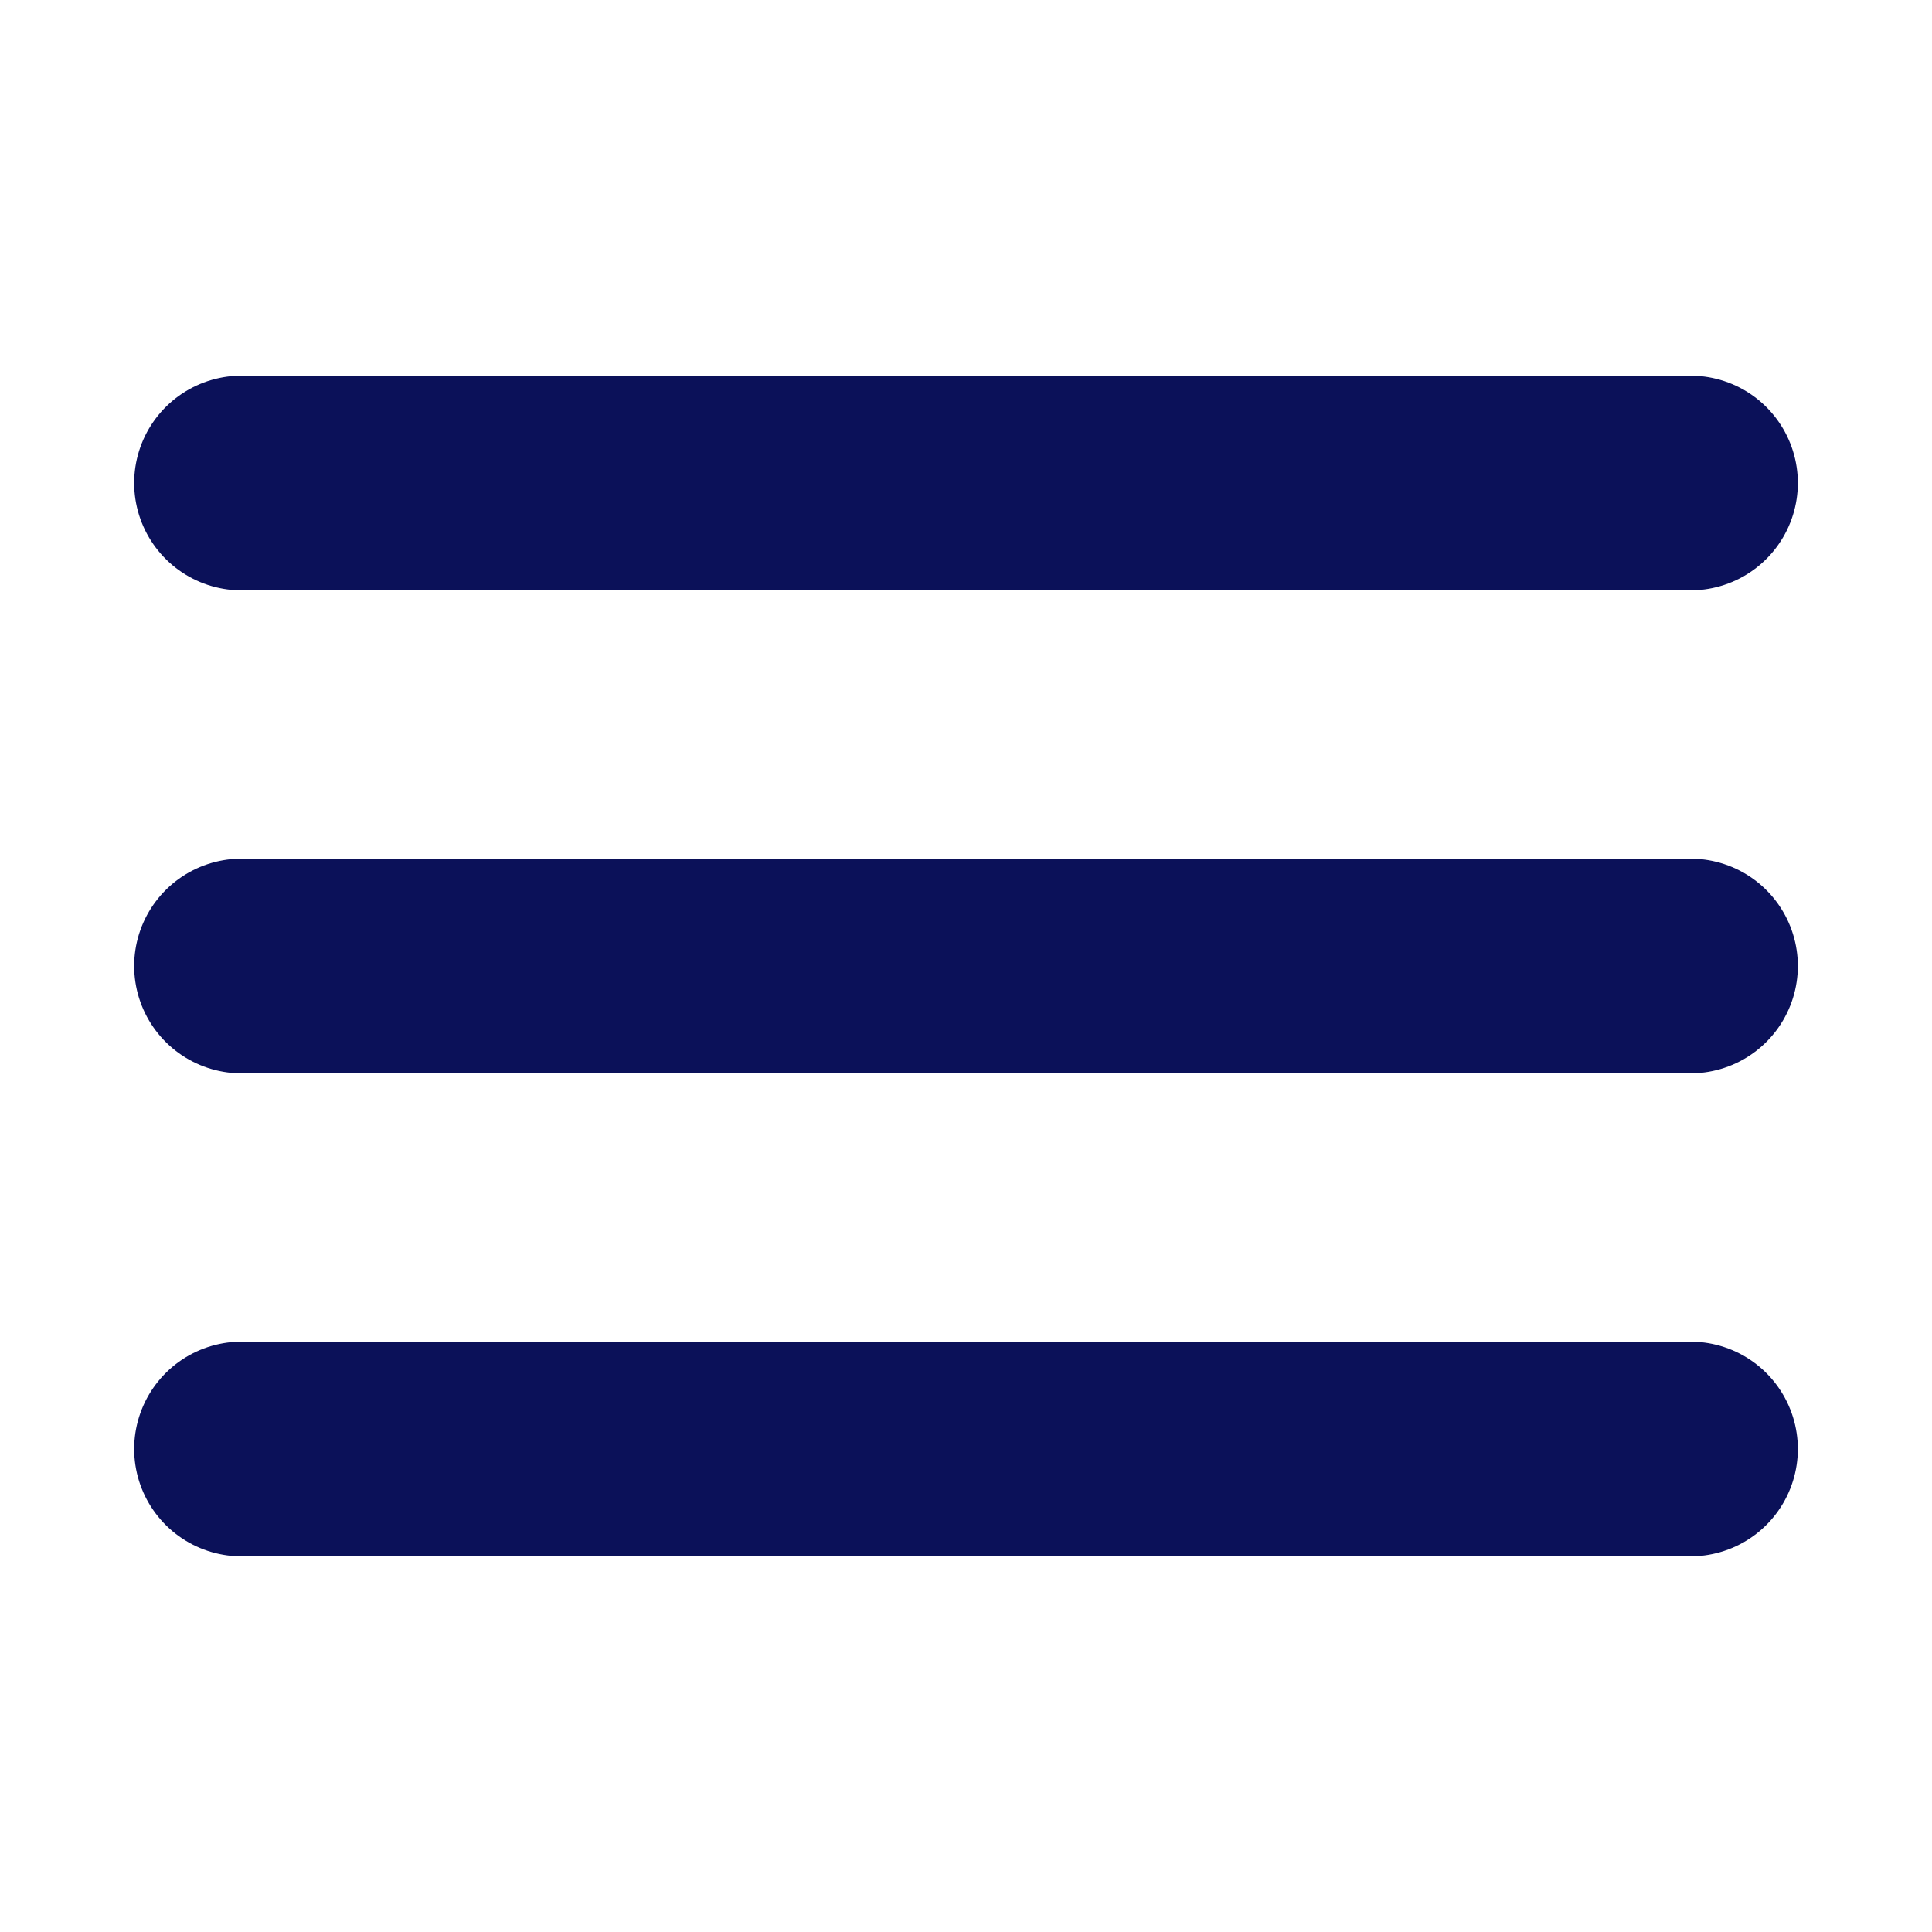 <svg width="18" height="18" viewBox="0 0 18 18" fill="none" xmlns="http://www.w3.org/2000/svg">
<path d="M2.25 9H15.75" stroke="#0B1159" stroke-width="2" stroke-linecap="round" stroke-linejoin="round"/>
<path d="M2.25 4.5H15.75" stroke="#0B1159" stroke-width="2" stroke-linecap="round" stroke-linejoin="round"/>
<path d="M2.25 13.5H15.75" stroke="#0B1159" stroke-width="2" stroke-linecap="round" stroke-linejoin="round"/>
</svg>
